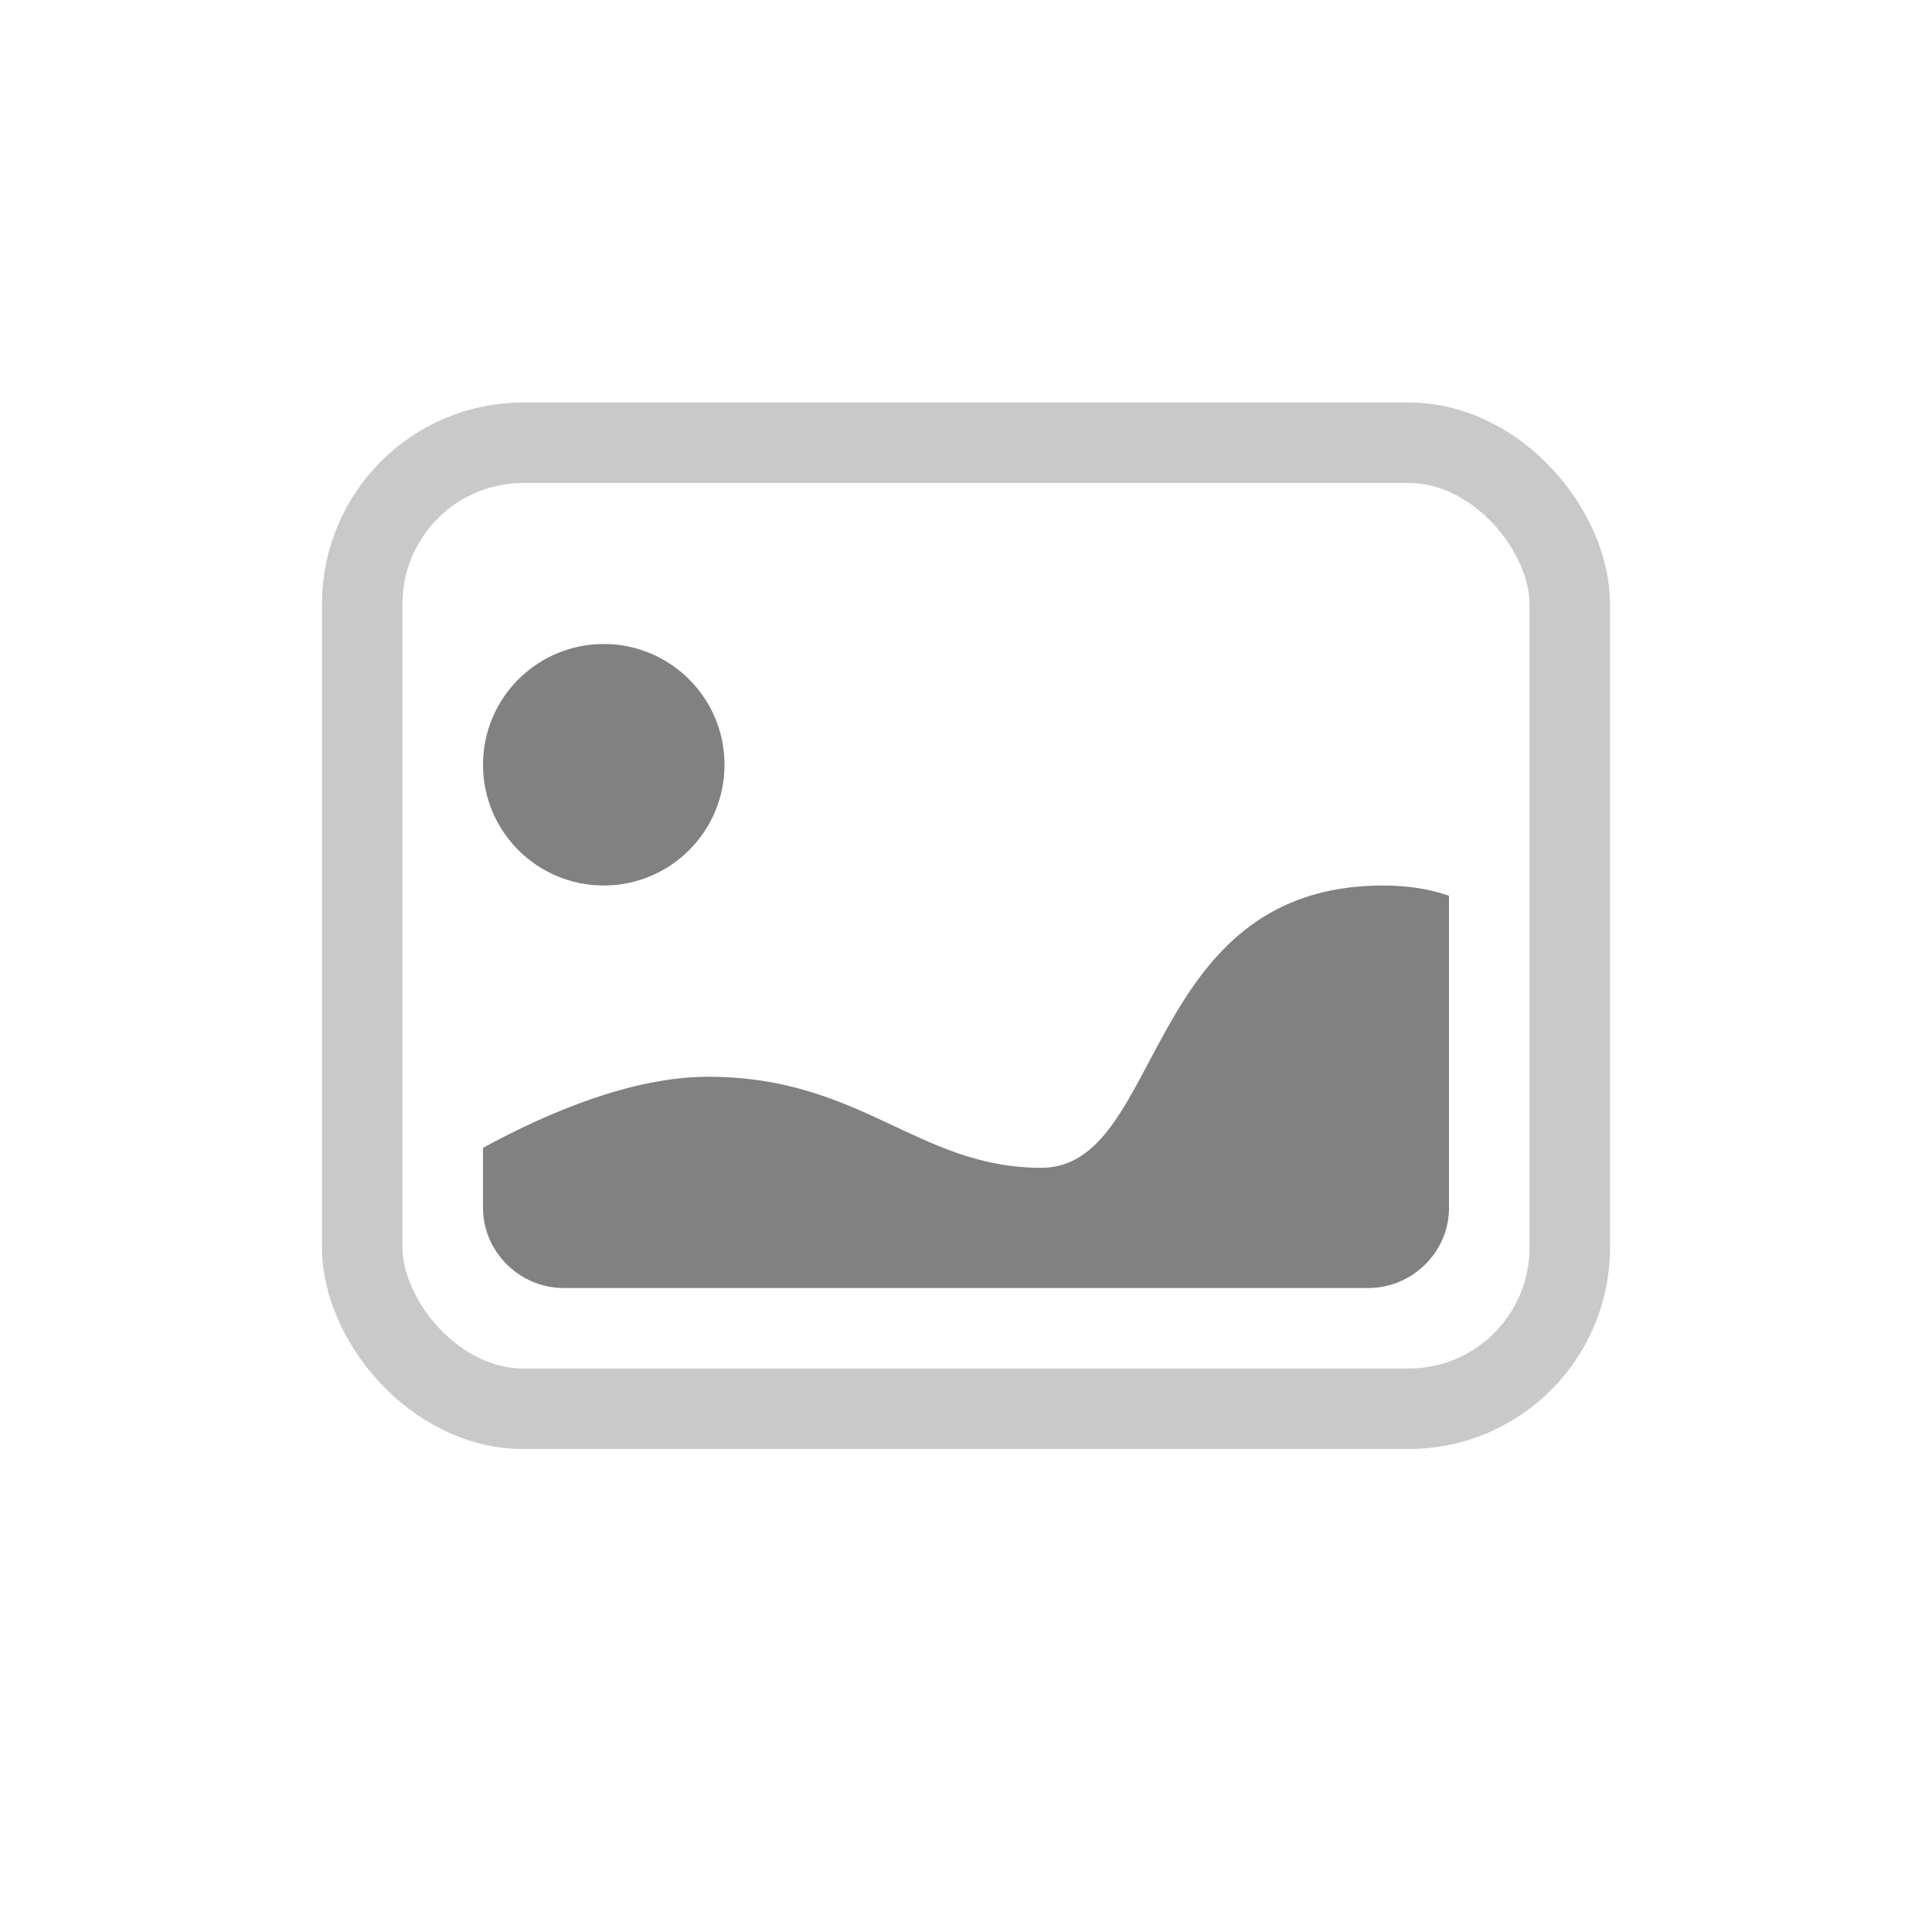 <?xml version="1.0" encoding="UTF-8" standalone="no"?>
<svg width="24px" height="24px" viewBox="0 0 24 24" version="1.1" xmlns="http://www.w3.org/2000/svg" xmlns:xlink="http://www.w3.org/1999/xlink" xmlns:sketch="http://www.bohemiancoding.com/sketch/ns">
    <!-- Generator: Sketch 3.3.2 (12043) - http://www.bohemiancoding.com/sketch -->
    <title>pic</title>
    <desc>Created with Sketch.</desc>
    <defs></defs>
    <g id="Iconset" stroke="none" stroke-width="1" fill="none" fill-rule="evenodd" sketch:type="MSPage">
        <g id="pic" sketch:type="MSArtboardGroup">
            <path d="M18,11.127 L18,15.005 C18,15.554 17.544,16 16.998,16 L7.002,16 C6.449,16 6,15.544 6,15.005 L6,14.259 C6.816,13.814 7.857,13.376 8.796,13.376 C10.706,13.376 11.402,14.507 12.936,14.507 C14.469,14.507 14.185,11 17.182,11 C17.495,11 17.766,11.046 18,11.127 Z" id="Rectangle-32-Copy" fill="#818181" sketch:type="MSShapeGroup"></path>
            <circle id="Oval-32" fill="#818181" sketch:type="MSShapeGroup" cx="7.5" cy="9.5" r="1.5"></circle>
            <rect id="Rectangle-33" stroke="#C9C9C9" sketch:type="MSShapeGroup" x="4.5" y="5.5" width="15" height="12" rx="2"></rect>
        </g>
    </g>
</svg>